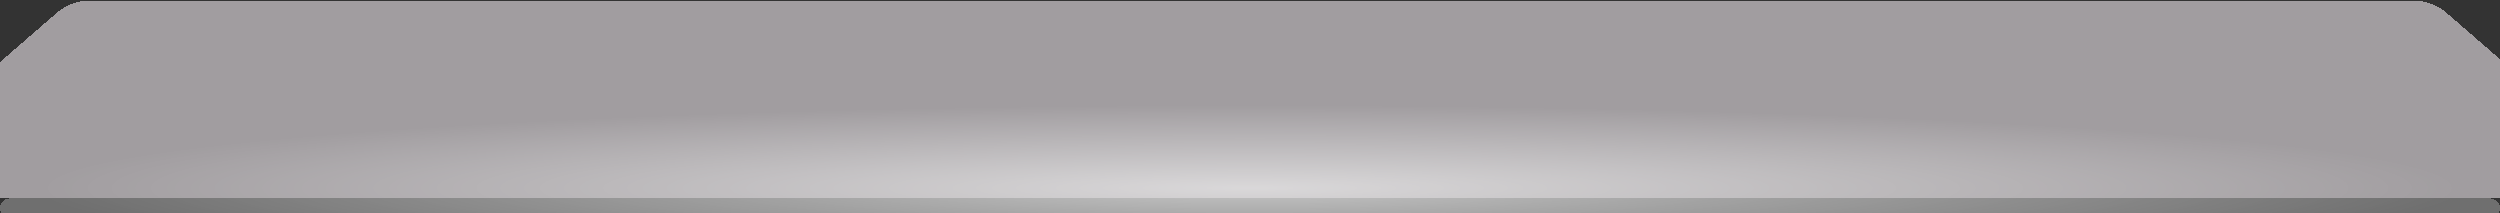 <svg width="1512" height="129" viewBox="0 0 1512 129" fill="none" xmlns="http://www.w3.org/2000/svg" shape-rendering="crispEdges" preserveAspectRatio="none">
<rect x="0" y="0" width="1512" height="129" fill="#333333" stroke="none"/>
<path d="M1479.64 7.73C1474.18 2.996 1467.2 0.39 1459.98 0.39H54.025C46.801 0.39 39.82 2.996 34.364 7.73L-34.307 67.311C-55.277 85.506 -42.409 119.971 -14.646 119.971H1528.65C1556.41 119.971 1569.28 85.506 1548.31 67.311L1479.64 7.73Z" fill="#A19DA0"/>
<path d="M1506 120H6C2.686 120 0 122.686 0 126C0 129.314 2.686 132 6 132H1506C1509.31 132 1512 129.314 1512 126C1512 122.686 1509.31 120 1506 120Z" fill="#6F6F6F"/>
<path opacity="0.6" d="M755.936 163.44C1173.43 163.44 1511.87 139.151 1511.87 109.188C1511.87 79.225 1173.43 54.936 755.936 54.936C338.444 54.936 0 79.225 0 109.188C0 139.151 338.444 163.44 755.936 163.44Z" fill="url(#paint0_radial_12_323)"/>
<defs>
<radialGradient id="paint0_radial_12_323" cx="0" cy="0" r="1" gradientUnits="userSpaceOnUse" gradientTransform="translate(755.938 113.723) scale(739.709 50.1)">
<stop stop-color="white"/>
<stop offset="0.05" stop-color="white" stop-opacity="0.95"/>
<stop offset="1" stop-color="white" stop-opacity="0"/>
</radialGradient>
</defs>
</svg>
